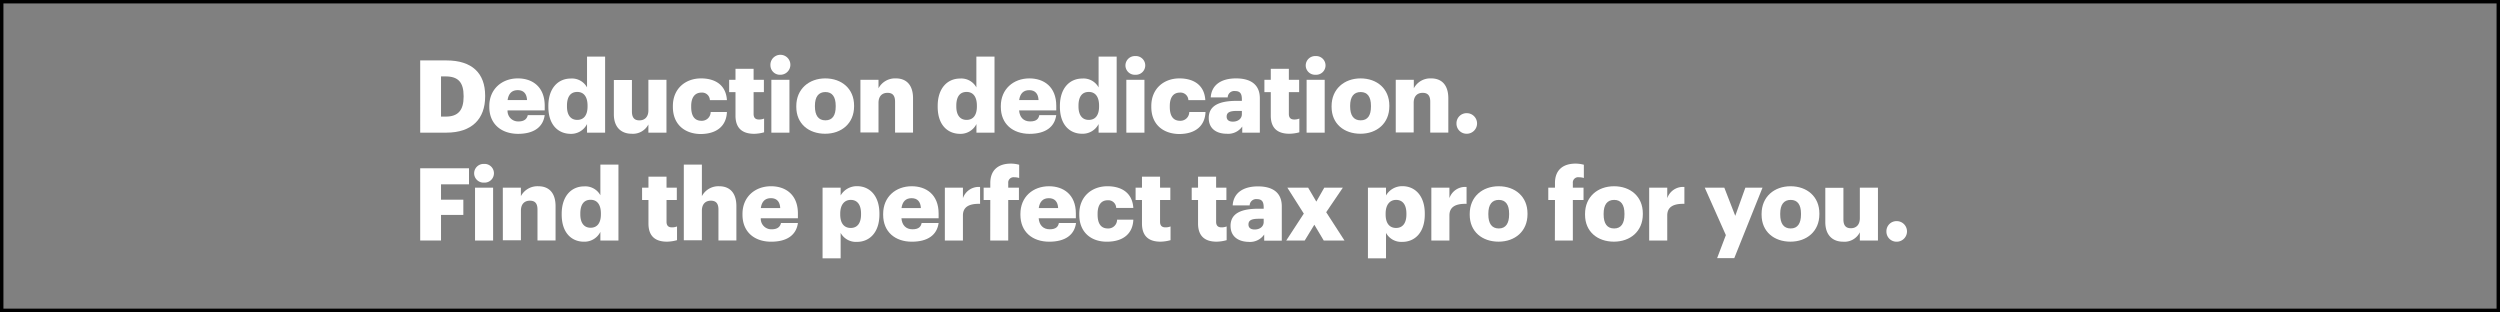 <svg xmlns="http://www.w3.org/2000/svg" viewBox="0 0 729 91"><rect x="0" y="0" width="729" height="91" fill="#808080" stroke="none"/><title>Asset 18</title><g id="Layer_2" data-name="Layer 2"><g id="Layer_23" data-name="Layer 23"><rect x="0.5" y="0.5" width="728" height="90" fill="none" stroke="#000" stroke-miterlimit="10"/></g><g id="Deduction_dedication._Find_the_perfect_tax_pro_for_you." data-name="Deduction dedication. Find the perfect tax pro for you."><path d="M122.53,17.62h7.66c7.48,0,11.28,3.74,11.28,10.28v.23c0,6.57-3.89,10.55-11.31,10.55h-7.63ZM130,34c3.6,0,5.19-1.88,5.19-5.8V28c0-4-1.59-5.72-5.25-5.72H128.6V34Z" fill="#fff"/><path d="M142.68,31.17v-.24c0-4.95,3.68-8.07,8.33-8.07,4.21,0,7.83,2.42,7.83,8V32.2H148a3.07,3.07,0,0,0,3.21,3.21c1.73,0,2.47-.8,2.68-1.83h4.94c-.47,3.48-3.15,5.45-7.8,5.45C146.21,39,142.68,36.2,142.68,31.17Zm11-2c-.09-1.85-1-2.88-2.71-2.88s-2.68,1-2.95,2.88Z" fill="#fff"/><path d="M159.9,31.14V30.9c0-5.24,2.89-8,6.54-8a5,5,0,0,1,4.74,2.59V16.5h5.27V38.68h-5.27V36.17a5.18,5.18,0,0,1-4.8,2.86C162.82,39,159.9,36.47,159.9,31.14Zm11.43-.09v-.24c0-2.59-1.09-4-3-4s-3,1.32-3,4v.24c0,2.59,1.15,3.91,3,3.91S171.33,33.67,171.33,31.05Z" fill="#fff"/><path d="M179,33.32v-10h5.27v9.19c0,1.74.68,2.59,2.18,2.59s2.62-.94,2.62-2.91V23.27h5.27V38.68h-5.27V36.29A5.07,5.07,0,0,1,184.2,39C181.23,39,179,37.2,179,33.32Z" fill="#fff"/><path d="M196.21,31.17v-.24c0-5.12,3.69-8.07,8.22-8.07,3.77,0,7.25,1.65,7.54,6.33H207A2.27,2.27,0,0,0,204.55,27c-1.86,0-3,1.33-3,3.92v.24c0,2.68,1,4.06,3,4.06a2.57,2.57,0,0,0,2.68-2.56h4.74c-.15,3.89-2.77,6.42-7.75,6.42C199.72,39,196.21,36.35,196.21,31.17Z" fill="#fff"/><path d="M214.47,33.73V26.87h-1.85v-3.6h1.85V20.06h5.28v3.21h3v3.6h-3v6.36c0,1.12.55,1.62,1.56,1.62a3.93,3.93,0,0,0,1.5-.27v4a11.4,11.4,0,0,1-2.92.44C216.42,39,214.47,37.35,214.47,33.73Z" fill="#fff"/><path d="M224.66,19.09a2.91,2.91,0,1,1,2.89,2.71A2.76,2.76,0,0,1,224.66,19.09Zm.27,4.18h5.27V38.68h-5.27Z" fill="#fff"/><path d="M232.2,31.17v-.24c0-4.95,3.68-8.07,8.45-8.07s8.4,3,8.4,7.92V31c0,5-3.68,8-8.43,8S232.2,36.14,232.2,31.17Zm11.49-.09v-.24c0-2.59-1-4-3-4s-3.06,1.38-3.06,4V31c0,2.65,1,4.09,3.06,4.09S243.69,33.64,243.69,31.08Z" fill="#fff"/><path d="M250.9,23.27h5.27v2.48a5.46,5.46,0,0,1,5.07-2.89c3,0,5,1.86,5,5.8v10H261v-9c0-1.73-.67-2.59-2.2-2.59s-2.63.94-2.63,2.92v8.63H250.9Z" fill="#fff"/><path d="M273.43,31.14V30.9c0-5.24,2.89-8,6.54-8a5,5,0,0,1,4.74,2.59V16.5H290V38.68h-5.27V36.17a5.18,5.18,0,0,1-4.8,2.86C276.35,39,273.43,36.47,273.43,31.14Zm11.43-.09v-.24c0-2.59-1.09-4-3-4s-3,1.32-3,4v.24c0,2.59,1.15,3.91,3,3.91S284.86,33.67,284.86,31.05Z" fill="#fff"/><path d="M291.84,31.17v-.24c0-4.95,3.68-8.07,8.33-8.07,4.21,0,7.84,2.42,7.84,8V32.2H297.17c.15,2,1.32,3.21,3.21,3.21s2.47-.8,2.68-1.83H308c-.48,3.48-3.16,5.45-7.81,5.45C295.37,39,291.84,36.2,291.84,31.17Zm11-2c-.09-1.85-1-2.88-2.71-2.88s-2.68,1-2.94,2.88Z" fill="#fff"/><path d="M309.07,31.14V30.9c0-5.24,2.88-8,6.53-8a5,5,0,0,1,4.75,2.59V16.5h5.27V38.68h-5.27V36.17A5.21,5.21,0,0,1,315.54,39C312,39,309.07,36.47,309.07,31.14Zm11.42-.09v-.24c0-2.59-1.09-4-3-4s-3,1.32-3,4v.24c0,2.59,1.14,3.91,3,3.91S320.49,33.67,320.49,31.05Z" fill="#fff"/><path d="M328.18,19.09a2.75,2.75,0,0,1,2.88-2.74,2.73,2.73,0,1,1,0,5.45A2.73,2.73,0,0,1,328.18,19.09Zm.26,4.18h5.28V38.68h-5.28Z" fill="#fff"/><path d="M335.72,31.17v-.24c0-5.12,3.68-8.07,8.21-8.07,3.77,0,7.25,1.65,7.54,6.33h-4.94A2.29,2.29,0,0,0,344.05,27c-1.85,0-2.94,1.33-2.94,3.92v.24c0,2.68,1,4.06,3,4.06a2.57,2.57,0,0,0,2.68-2.56h4.74c-.15,3.89-2.77,6.42-7.74,6.42C339.22,39,335.72,36.35,335.72,31.17Z" fill="#fff"/><path d="M352.47,34.41c0-3.63,3.07-5,8.19-5h1.47V29c0-1.48-.35-2.45-2-2.45A1.9,1.9,0,0,0,358,28.4h-4.95c.24-3.71,3.15-5.54,7.37-5.54s6.95,1.74,6.95,5.83v10h-5.13v-1.8A5,5,0,0,1,357.69,39C354.92,39,352.47,37.67,352.47,34.41Zm9.66-1.12v-.95h-1.38c-2.12,0-3.06.42-3.06,1.68,0,.89.59,1.45,1.82,1.45C361,35.47,362.13,34.61,362.13,33.29Z" fill="#fff"/><path d="M370.56,33.73V26.87H368.7v-3.6h1.86V20.06h5.27v3.21h3v3.6h-3v6.36c0,1.12.56,1.62,1.56,1.62a3.93,3.93,0,0,0,1.5-.27v4A11.38,11.38,0,0,1,376,39C372.5,39,370.56,37.35,370.56,33.73Z" fill="#fff"/><path d="M380.75,19.09a2.75,2.75,0,0,1,2.88-2.74,2.73,2.73,0,1,1,0,5.45A2.72,2.72,0,0,1,380.75,19.09Zm.26,4.18h5.27V38.68H381Z" fill="#fff"/><path d="M388.29,31.17v-.24c0-4.95,3.68-8.07,8.45-8.07s8.39,3,8.39,7.92V31c0,5-3.68,8-8.42,8S388.29,36.14,388.29,31.17Zm11.48-.09v-.24c0-2.59-1-4-3-4s-3.07,1.38-3.07,4V31c0,2.65,1,4.09,3.07,4.09S399.77,33.64,399.77,31.08Z" fill="#fff"/><path d="M407,23.27h5.27v2.48a5.43,5.43,0,0,1,5.06-2.89c3,0,5,1.86,5,5.8v10h-5.27v-9c0-1.73-.68-2.59-2.21-2.59s-2.62.94-2.62,2.92v8.63H407Z" fill="#fff"/><path d="M424.71,36a2.94,2.94,0,0,1,3-3,3,3,0,1,1,0,6A2.94,2.94,0,0,1,424.71,36Z" fill="#fff"/><path d="M122.53,49.07h14.23v4.68H128.6v4.48h6.51v4.44H128.6v7.46h-6.07Z" fill="#fff"/><path d="M138.26,50.54a2.75,2.75,0,0,1,2.88-2.74,2.73,2.73,0,1,1,0,5.45A2.73,2.73,0,0,1,138.26,50.54Zm.26,4.18h5.27V70.13h-5.27Z" fill="#fff"/><path d="M146.62,54.72h5.27V57.2A5.46,5.46,0,0,1,157,54.31c3,0,5,1.86,5,5.8v10h-5.27v-9c0-1.73-.67-2.59-2.21-2.59s-2.62.94-2.62,2.92v8.63h-5.27Z" fill="#fff"/><path d="M163.79,62.59v-.24c0-5.24,2.89-8,6.54-8a5,5,0,0,1,4.74,2.59V48h5.27V70.13h-5.27V67.62a5.19,5.19,0,0,1-4.8,2.86C166.71,70.48,163.79,67.92,163.79,62.59Zm11.43-.09v-.24c0-2.59-1.09-4-3-4s-3,1.32-3,4v.24c0,2.59,1.15,3.91,3,3.91S175.22,65.12,175.22,62.5Z" fill="#fff"/><path d="M189.09,65.18V58.32h-1.86v-3.6h1.86V51.51h5.27v3.21h3v3.6h-3v6.36c0,1.12.56,1.62,1.56,1.62a3.93,3.93,0,0,0,1.5-.27v4a11.31,11.31,0,0,1-2.91.44C191,70.48,189.09,68.8,189.09,65.18Z" fill="#fff"/><path d="M199.4,48h5.27V57.2a5.43,5.43,0,0,1,5.06-2.89c3,0,5,1.86,5,5.8v10H209.5v-9c0-1.73-.68-2.59-2.21-2.59s-2.62.94-2.62,2.92v8.63H199.4Z" fill="#fff"/><path d="M216.51,62.62v-.24c0-5,3.68-8.07,8.33-8.07,4.21,0,7.83,2.42,7.83,7.95v1.39H221.84a3.07,3.07,0,0,0,3.21,3.21c1.73,0,2.47-.8,2.68-1.83h4.94c-.47,3.48-3.15,5.45-7.8,5.45C220,70.48,216.51,67.65,216.51,62.62Zm11-1.95c-.09-1.85-1-2.88-2.71-2.88s-2.68,1-2.94,2.88Z" fill="#fff"/><path d="M239.86,54.72h5.27V57a5.43,5.43,0,0,1,4.8-2.71c3.59,0,6.51,2.71,6.51,8v.24c0,5.3-2.92,8-6.54,8a5.09,5.09,0,0,1-4.77-2.62v7.42h-5.27Zm11.22,7.81v-.24c0-2.71-1.18-4-3-4s-3.07,1.38-3.07,4v.24c0,2.62,1.15,3.94,3.07,3.94S251.08,65.06,251.08,62.53Z" fill="#fff"/><path d="M257.53,62.62v-.24c0-5,3.68-8.07,8.33-8.07,4.21,0,7.84,2.42,7.84,7.95v1.39H262.86c.15,2,1.32,3.21,3.21,3.21s2.47-.8,2.68-1.83h4.95c-.47,3.48-3.15,5.45-7.81,5.45C261.06,70.48,257.53,67.65,257.53,62.62Zm11-1.95c-.09-1.85-1-2.88-2.71-2.88s-2.68,1-2.94,2.88Z" fill="#fff"/><path d="M275.52,54.72h5.27v3.07a4.86,4.86,0,0,1,5-3.27v4.92c-3.21-.09-5,.91-5,3.38v7.31h-5.27Z" fill="#fff"/><path d="M288.77,58.32h-1.94v-3.6h1.94V53.37c0-3.83,2.39-5.66,6-5.66a9.31,9.31,0,0,1,2.42.33V51.9a4.84,4.84,0,0,0-1.45-.21A1.55,1.55,0,0,0,294,53.37v1.35h3.12v3.6H294V70.13h-5.25Z" fill="#fff"/><path d="M297.55,62.62v-.24c0-5,3.68-8.07,8.33-8.07,4.22,0,7.84,2.42,7.84,7.95v1.39H302.88c.15,2,1.33,3.21,3.21,3.21s2.47-.8,2.68-1.83h5c-.47,3.48-3.15,5.45-7.81,5.45C301.08,70.48,297.55,67.65,297.55,62.62Zm11-1.95c-.08-1.85-1-2.88-2.71-2.88s-2.67,1-2.94,2.88Z" fill="#fff"/><path d="M314.72,62.62v-.24c0-5.12,3.68-8.07,8.22-8.07,3.77,0,7.24,1.65,7.54,6.33h-5a2.28,2.28,0,0,0-2.48-2.24c-1.85,0-2.94,1.33-2.94,3.92v.24c0,2.68,1,4.06,3,4.06a2.56,2.56,0,0,0,2.68-2.56h4.74c-.14,3.89-2.76,6.42-7.74,6.42C318.22,70.48,314.72,67.8,314.72,62.62Z" fill="#fff"/><path d="M333,65.18V58.32h-1.86v-3.6H333V51.51h5.27v3.21h3v3.6h-3v6.36c0,1.12.56,1.62,1.56,1.62a3.93,3.93,0,0,0,1.5-.27v4a11.31,11.31,0,0,1-2.91.44C334.92,70.48,333,68.8,333,65.18Z" fill="#fff"/><path d="M349.35,65.18V58.32H347.5v-3.6h1.85V51.51h5.27v3.21h3v3.6h-3v6.36c0,1.12.56,1.62,1.56,1.62a4,4,0,0,0,1.51-.27v4a11.4,11.4,0,0,1-2.92.44C351.3,70.48,349.35,68.8,349.35,65.18Z" fill="#fff"/><path d="M358.83,65.86c0-3.63,3.07-5,8.19-5h1.47v-.35c0-1.48-.35-2.45-2-2.45a1.9,1.9,0,0,0-2.09,1.83h-4.95c.24-3.71,3.16-5.54,7.37-5.54s6.95,1.74,6.95,5.83v10h-5.13v-1.8a5,5,0,0,1-4.56,2.15C361.28,70.48,358.83,69.12,358.83,65.86Zm9.66-1.12v-.95h-1.38c-2.12,0-3.06.42-3.06,1.68,0,.89.59,1.45,1.82,1.45C367.38,66.92,368.49,66.06,368.49,64.74Z" fill="#fff"/><path d="M380.19,62.29l-4.8-7.57h6.06l2.39,4.07,2.32-4.07h5.42l-4.86,7.16,5.33,8.25H386l-2.74-4.6-2.8,4.6h-5.39Z" fill="#fff"/><path d="M398.89,54.72h5.27V57a5.43,5.43,0,0,1,4.8-2.71c3.59,0,6.51,2.71,6.51,8v.24c0,5.3-2.92,8-6.54,8a5.07,5.07,0,0,1-4.77-2.62v7.42h-5.27Zm11.22,7.81v-.24c0-2.71-1.18-4-3-4s-3.06,1.38-3.06,4v.24c0,2.62,1.15,3.94,3.06,3.94S410.11,65.06,410.11,62.53Z" fill="#fff"/><path d="M417.38,54.72h5.27v3.07a4.85,4.85,0,0,1,5-3.27v4.92c-3.21-.09-5,.91-5,3.38v7.31h-5.27Z" fill="#fff"/><path d="M428.57,62.62v-.24c0-5,3.68-8.07,8.45-8.07s8.4,3,8.4,7.92v.24c0,5-3.68,8-8.43,8S428.57,67.59,428.57,62.62Zm11.49-.09v-.24c0-2.59-1-4-3-4s-3.06,1.38-3.06,4v.24c0,2.65,1,4.09,3.06,4.09S440.06,65.09,440.06,62.53Z" fill="#fff"/><path d="M453.43,58.32h-1.95v-3.6h1.95V53.37c0-3.83,2.38-5.66,6-5.66a9.24,9.24,0,0,1,2.42.33V51.9a4.77,4.77,0,0,0-1.44-.21,1.55,1.55,0,0,0-1.77,1.68v1.35h3.12v3.6h-3.12V70.13h-5.24Z" fill="#fff"/><path d="M462.2,62.62v-.24c0-5,3.68-8.07,8.46-8.07s8.39,3,8.39,7.92v.24c0,5-3.68,8-8.43,8S462.2,67.59,462.2,62.62Zm11.49-.09v-.24c0-2.59-1-4-3-4s-3.07,1.38-3.07,4v.24c0,2.65,1,4.09,3.07,4.09S473.69,65.09,473.69,62.53Z" fill="#fff"/><path d="M480.9,54.72h5.27v3.07a4.86,4.86,0,0,1,5-3.27v4.92c-3.21-.09-5,.91-5,3.38v7.31H480.9Z" fill="#fff"/><path d="M503.26,68.56,497.1,54.72h5.71L506,62.94l2.95-8.22h5l-8.24,20.56h-5Z" fill="#fff"/><path d="M513.68,62.62v-.24c0-5,3.68-8.07,8.45-8.07s8.4,3,8.4,7.92v.24c0,5-3.69,8-8.43,8S513.68,67.59,513.68,62.62Zm11.49-.09v-.24c0-2.59-1-4-3-4s-3.06,1.38-3.06,4v.24c0,2.65,1,4.09,3.06,4.09S525.17,65.09,525.17,62.53Z" fill="#fff"/><path d="M532.26,64.77v-10h5.28v9.19c0,1.74.67,2.59,2.17,2.59s2.62-.94,2.62-2.91V54.72h5.28V70.13h-5.28V67.74a5,5,0,0,1-4.88,2.74C534.47,70.48,532.26,68.65,532.26,64.77Z" fill="#fff"/><path d="M550.08,67.48a2.94,2.94,0,0,1,3-3,3,3,0,1,1,0,6A2.94,2.94,0,0,1,550.08,67.48Z" fill="#fff"/></g></g></svg>
